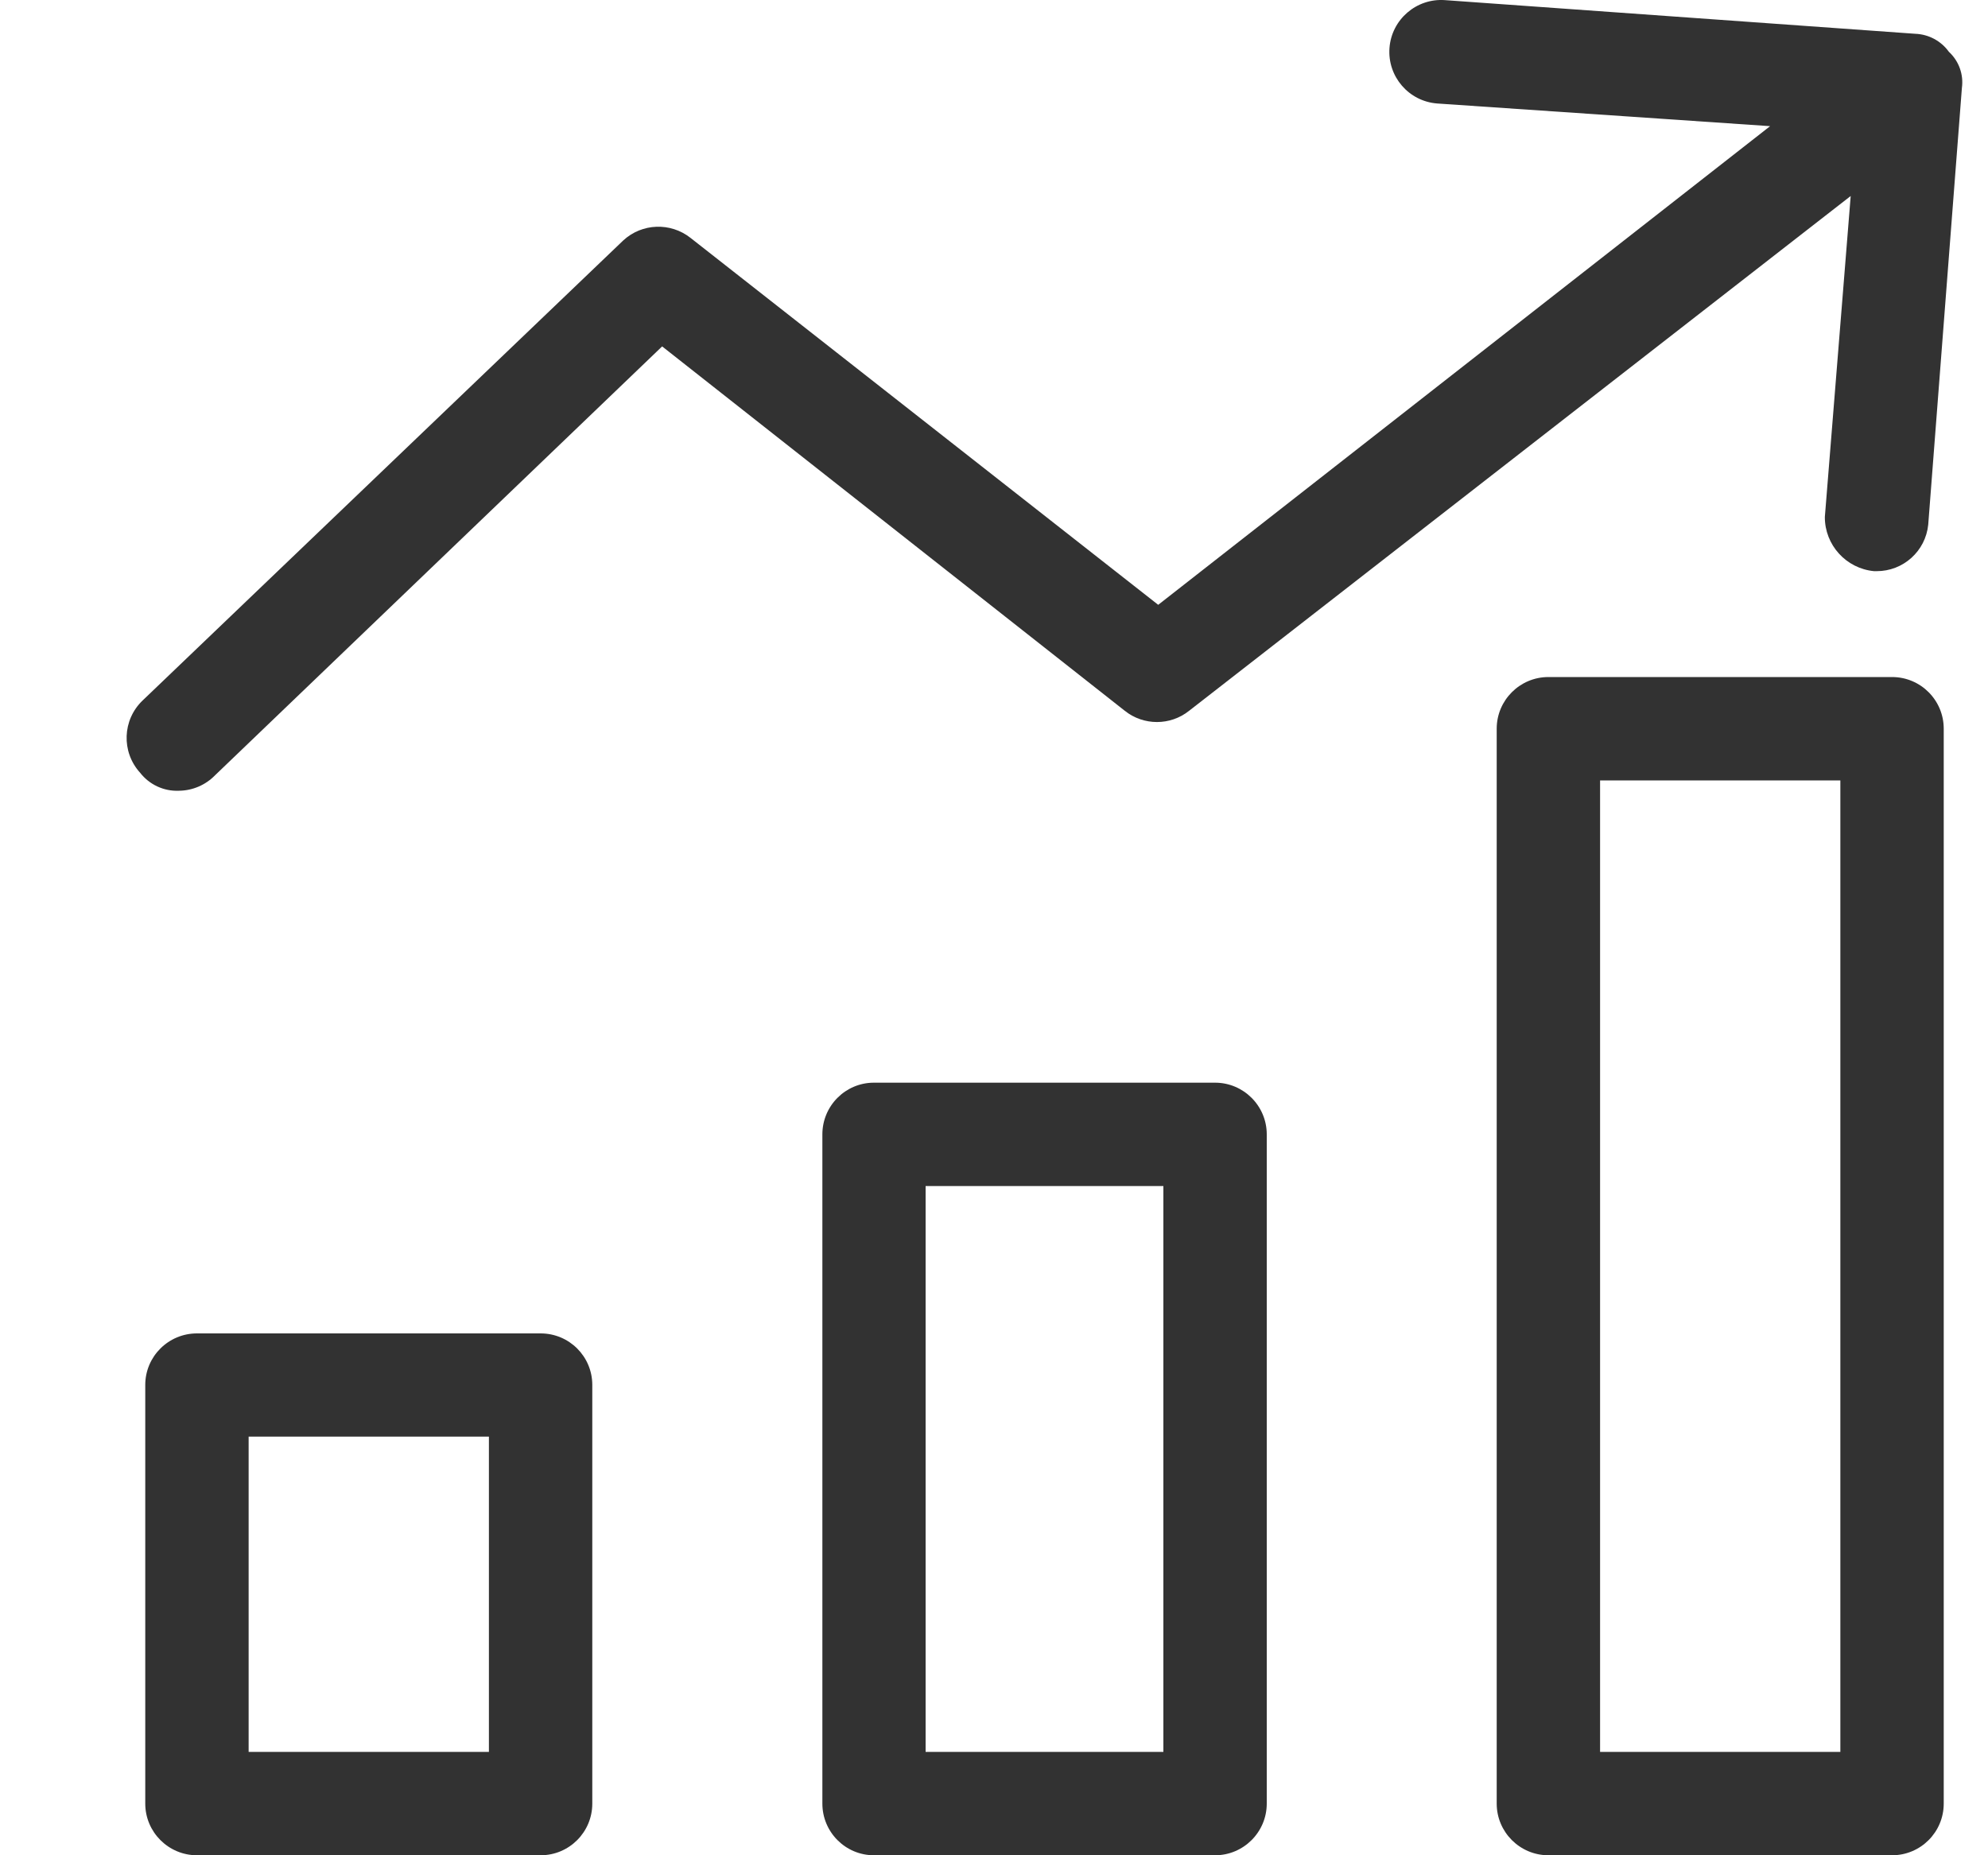 <svg width="15" height="14" viewBox="0 0 15 14" fill="none" xmlns="http://www.w3.org/2000/svg">
<g clip-path="url(#clip0)">
<path d="M9.168 8.17H6.594C6.379 8.17 6.205 8.345 6.205 8.56V13.61C6.205 13.825 6.379 14 6.594 14H9.168C9.383 14 9.558 13.825 9.558 13.61V8.56C9.558 8.345 9.383 8.17 9.168 8.17ZM8.778 13.22H6.984V8.95H8.778V13.22Z" fill="#323232"/>
<path d="M14.276 5.109H11.683C11.468 5.109 11.293 5.284 11.293 5.499V13.61C11.293 13.825 11.468 14 11.683 14H14.276C14.492 14 14.666 13.825 14.666 13.61V5.499C14.666 5.284 14.492 5.109 14.276 5.109ZM13.886 13.22H12.073V5.889H13.886V13.22Z" fill="#323232"/>
<path d="M4.079 10.062H1.486C1.271 10.062 1.096 10.236 1.096 10.451V13.61C1.096 13.825 1.271 14 1.486 14H4.079C4.295 14 4.469 13.825 4.469 13.61V10.451C4.469 10.236 4.295 10.062 4.079 10.062ZM3.689 13.22H1.876V10.841H3.689V13.22Z" fill="#323232"/>
<path d="M14.705 0.391C14.646 0.309 14.553 0.259 14.452 0.255L10.903 0.001C10.688 -0.015 10.5 0.147 10.484 0.362C10.468 0.577 10.629 0.765 10.845 0.781L13.356 0.952L8.739 4.564L5.21 1.795C5.059 1.676 4.844 1.684 4.703 1.814L1.077 5.285C0.923 5.431 0.914 5.674 1.057 5.831C1.127 5.921 1.236 5.972 1.35 5.967C1.453 5.966 1.551 5.924 1.623 5.85L4.996 2.614L8.486 5.363C8.628 5.477 8.831 5.477 8.973 5.363L13.964 1.479L13.769 3.901C13.768 4.112 13.929 4.29 14.14 4.31H14.159C14.36 4.311 14.529 4.159 14.549 3.959L14.803 0.664C14.817 0.563 14.781 0.461 14.705 0.391Z" fill="#323232"/>
</g>
<defs>
<clipPath id="clip0">
<rect width="14" height="14" fill="white" transform="translate(0.88)"/>
</clipPath>
</defs>
</svg>
